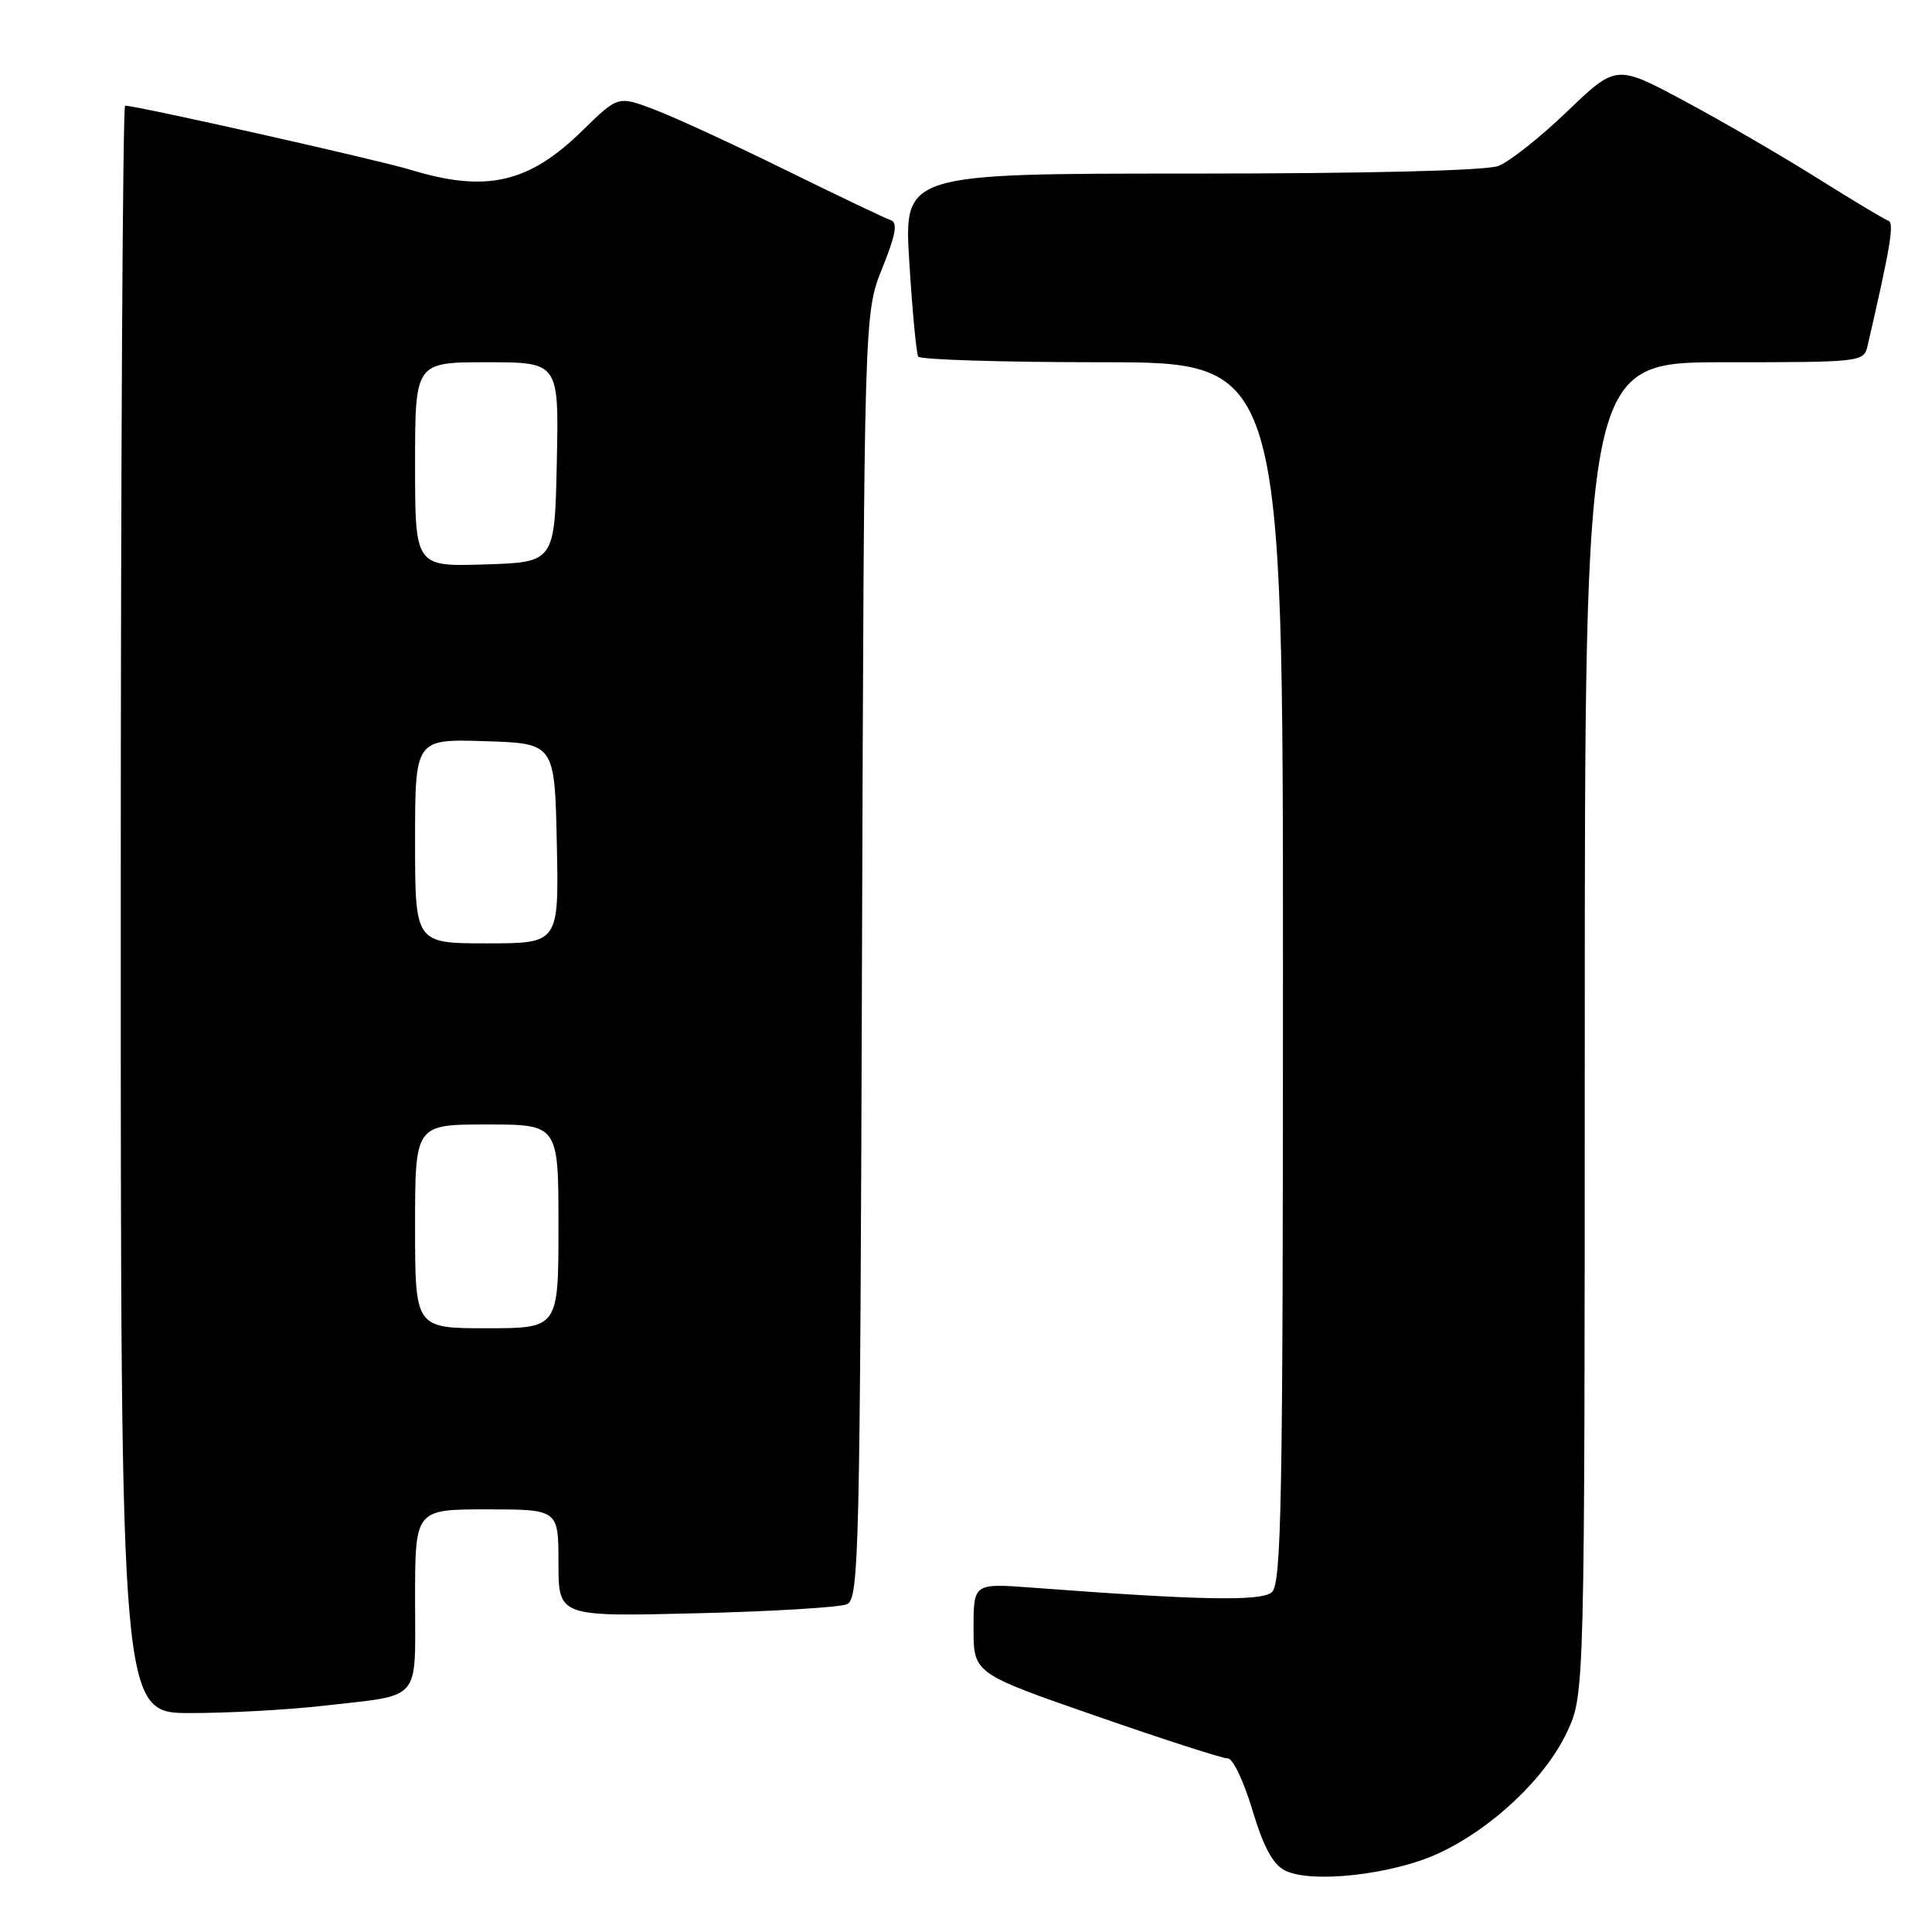 <?xml version="1.0" encoding="UTF-8" standalone="no"?>
<!DOCTYPE svg PUBLIC "-//W3C//DTD SVG 1.1//EN" "http://www.w3.org/Graphics/SVG/1.1/DTD/svg11.dtd" >
<svg xmlns="http://www.w3.org/2000/svg" xmlns:xlink="http://www.w3.org/1999/xlink" version="1.1" viewBox="0 0 256 256">
 <g >
 <path fill="currentColor"
d=" M 190.52 245.62 C 197.62 242.37 204.77 235.64 207.64 229.50 C 209.98 224.50 209.98 224.50 209.99 136.25 C 210.00 48.00 210.00 48.00 228.48 48.00 C 246.83 48.00 246.97 47.98 247.48 45.75 C 250.51 32.64 251.03 29.51 250.21 29.24 C 249.70 29.07 245.49 26.55 240.86 23.64 C 236.23 20.73 228.33 16.14 223.30 13.44 C 214.16 8.53 214.16 8.53 207.68 14.75 C 204.12 18.17 200.00 21.43 198.54 21.99 C 196.90 22.61 181.10 23.00 157.82 23.00 C 119.76 23.00 119.76 23.00 120.49 34.75 C 120.89 41.21 121.42 46.84 121.67 47.25 C 121.91 47.66 132.89 48.00 146.06 48.00 C 170.00 48.00 170.00 48.00 170.00 128.88 C 170.00 199.19 169.81 209.92 168.51 210.99 C 167.05 212.20 159.01 212.05 136.75 210.37 C 129.00 209.79 129.00 209.79 129.00 215.77 C 129.00 221.74 129.00 221.74 145.25 227.38 C 154.19 230.49 162.04 233.02 162.71 233.01 C 163.37 233.01 164.83 236.08 165.95 239.85 C 167.40 244.68 168.65 247.03 170.25 247.84 C 173.69 249.60 184.39 248.43 190.52 245.62 Z  M 42.87 226.02 C 56.04 224.51 55.00 225.72 55.00 211.93 C 55.00 200.00 55.00 200.00 64.50 200.00 C 74.00 200.00 74.00 200.00 74.00 207.11 C 74.00 214.22 74.00 214.22 92.25 213.77 C 102.29 213.53 111.28 212.98 112.22 212.57 C 113.83 211.86 113.96 206.13 114.22 126.65 C 114.50 41.50 114.50 41.50 116.90 35.55 C 118.70 31.07 118.98 29.49 118.02 29.17 C 117.32 28.94 111.06 25.95 104.12 22.54 C 97.18 19.12 89.34 15.51 86.69 14.51 C 81.89 12.69 81.89 12.69 77.19 17.29 C 70.07 24.27 64.43 25.56 54.41 22.50 C 50.12 21.19 18.12 14.00 16.58 14.00 C 16.26 14.00 16.00 61.92 16.00 120.50 C 16.00 227.00 16.00 227.00 25.25 226.99 C 30.34 226.99 38.26 226.55 42.87 226.02 Z  M 55.00 162.50 C 55.00 149.00 55.00 149.00 64.50 149.00 C 74.00 149.00 74.00 149.00 74.00 162.50 C 74.00 176.00 74.00 176.00 64.50 176.00 C 55.00 176.00 55.00 176.00 55.00 162.50 Z  M 55.00 111.46 C 55.00 97.92 55.00 97.92 64.25 98.21 C 73.50 98.50 73.50 98.50 73.78 111.75 C 74.06 125.00 74.06 125.00 64.53 125.00 C 55.00 125.00 55.00 125.00 55.00 111.46 Z  M 55.00 61.54 C 55.00 48.00 55.00 48.00 64.53 48.00 C 74.06 48.00 74.06 48.00 73.78 61.25 C 73.50 74.50 73.50 74.50 64.25 74.79 C 55.00 75.08 55.00 75.08 55.00 61.54 Z "/>
</g>
</svg>